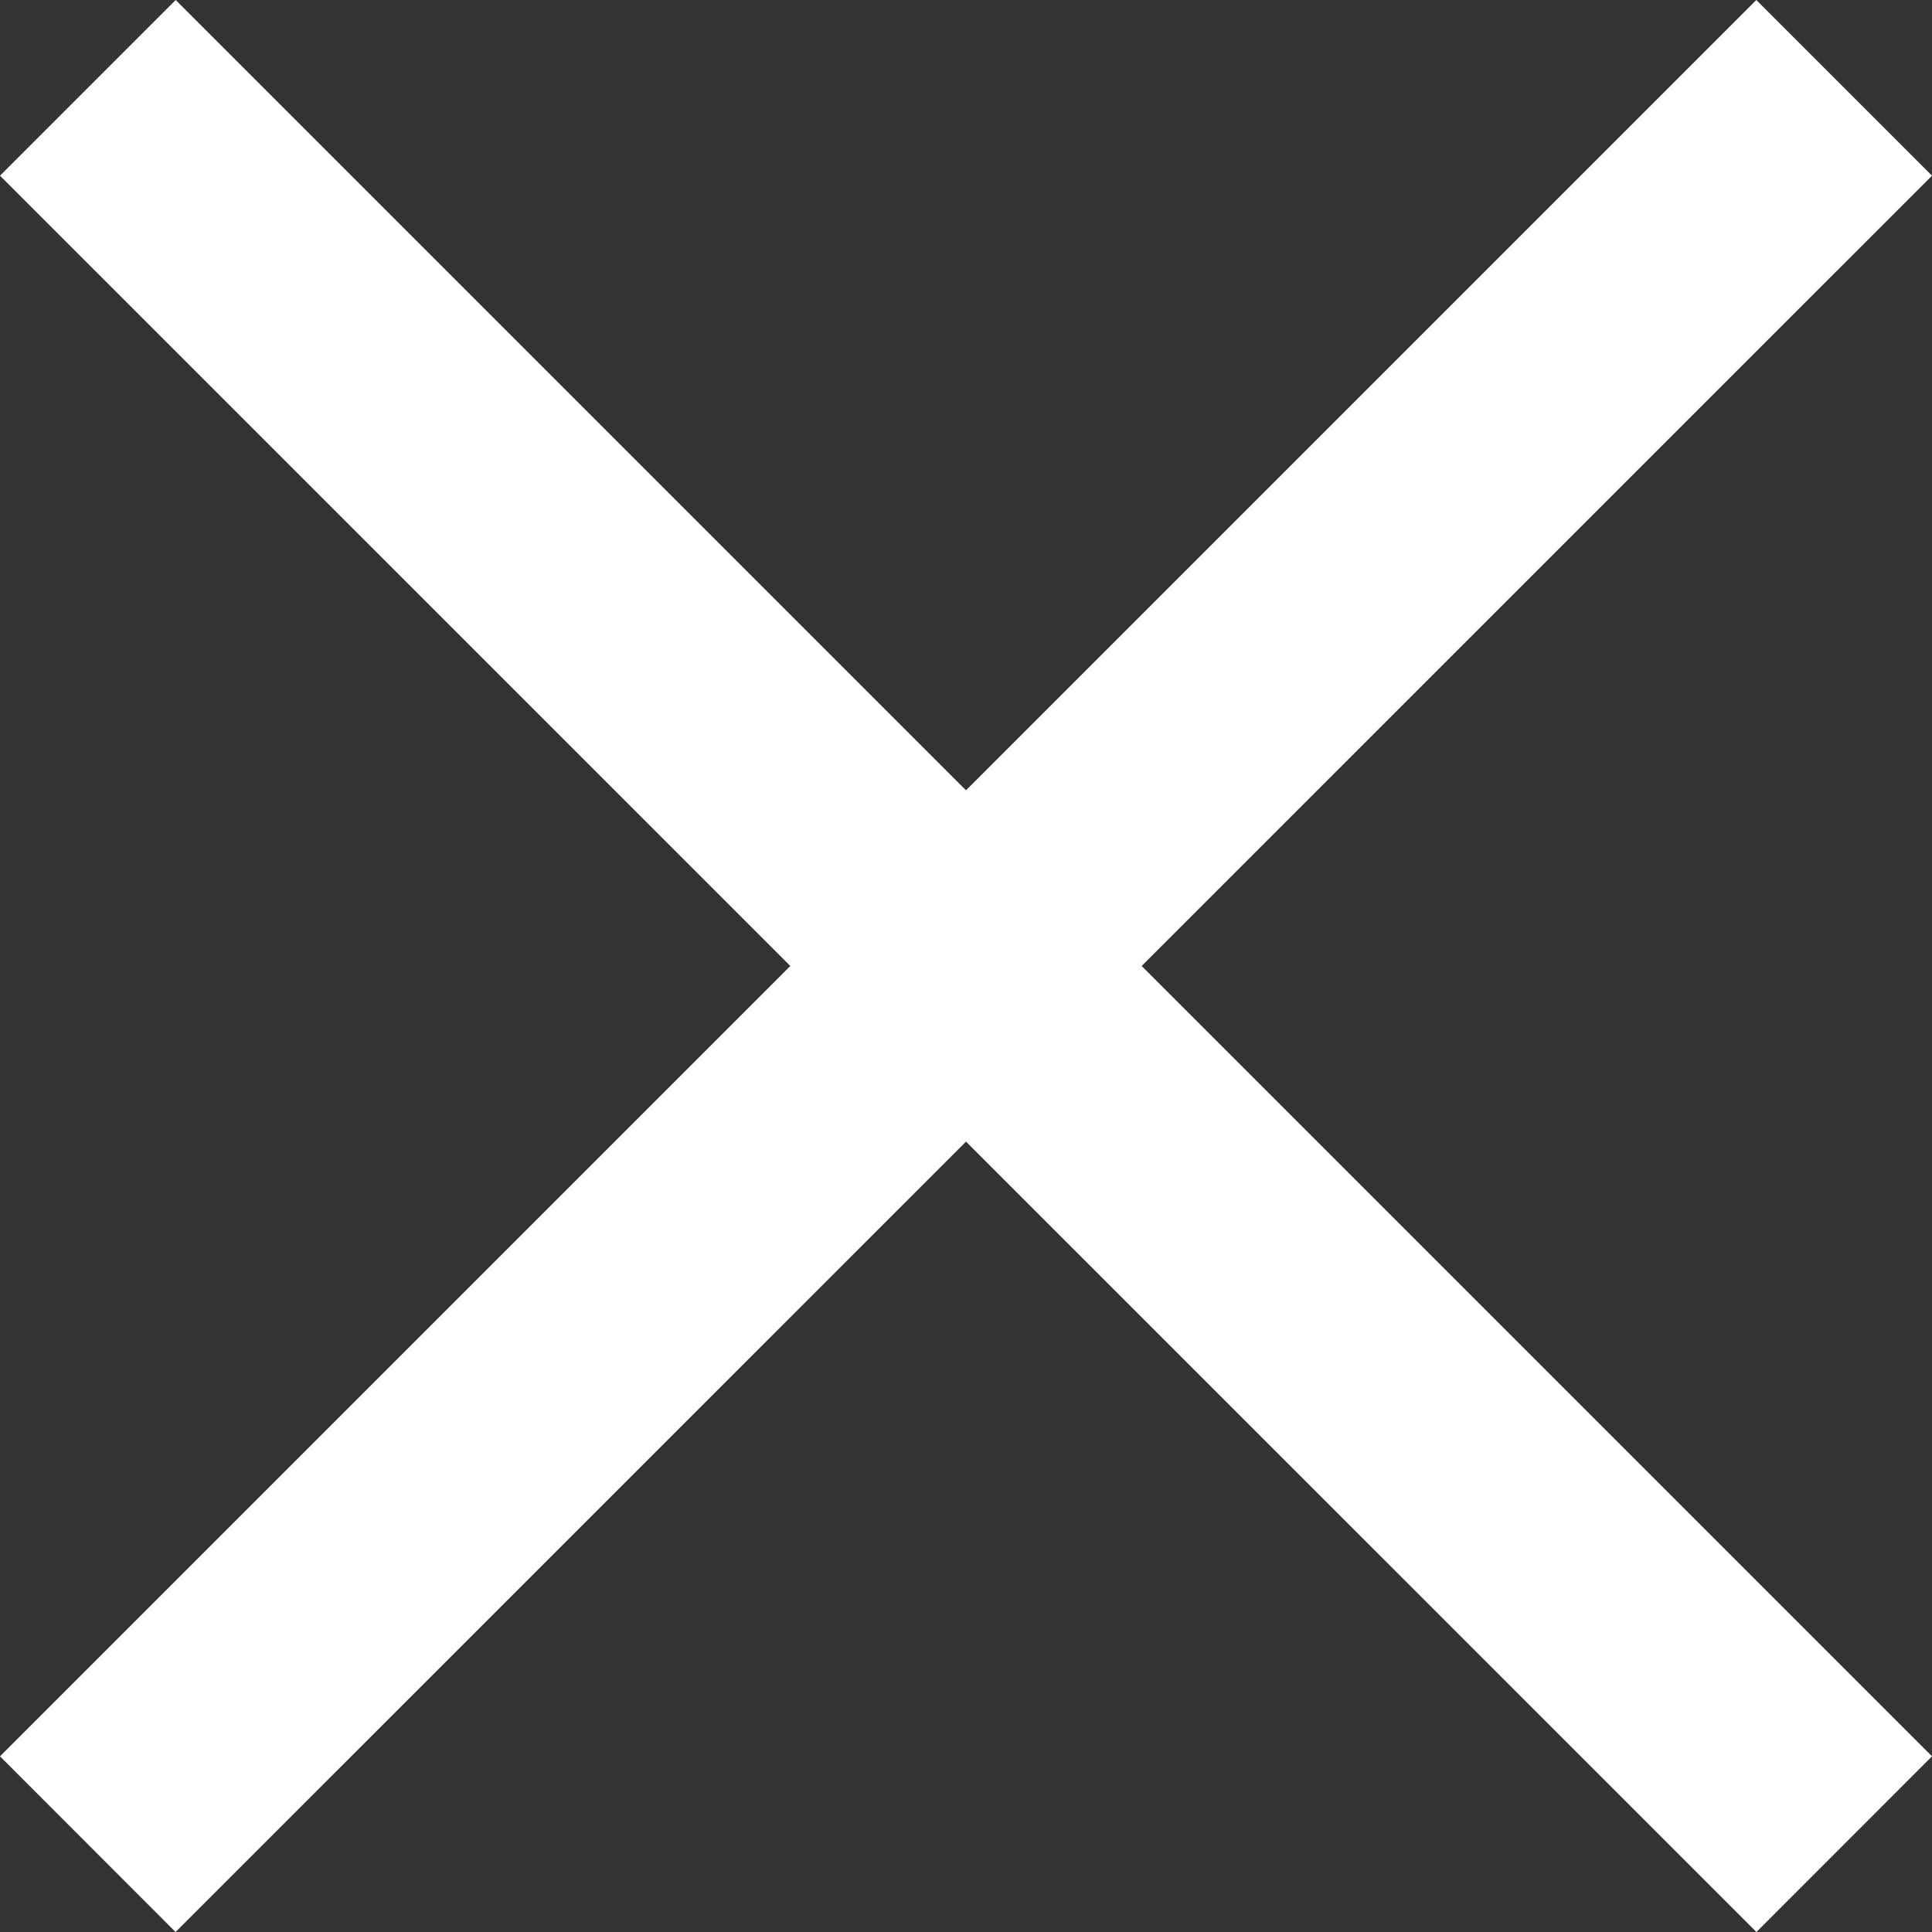 <svg width="16" height="16" fill="none" xmlns="http://www.w3.org/2000/svg"><rect width="100%" height="100%" fill="#333333" stroke="none"/><path fill="#fff" d="M0 14.545L14.545 0 16 1.455 1.454 16z"/><path fill="#fff" d="M1.455 0L16 14.545 14.546 16 0 1.455z"/></svg>